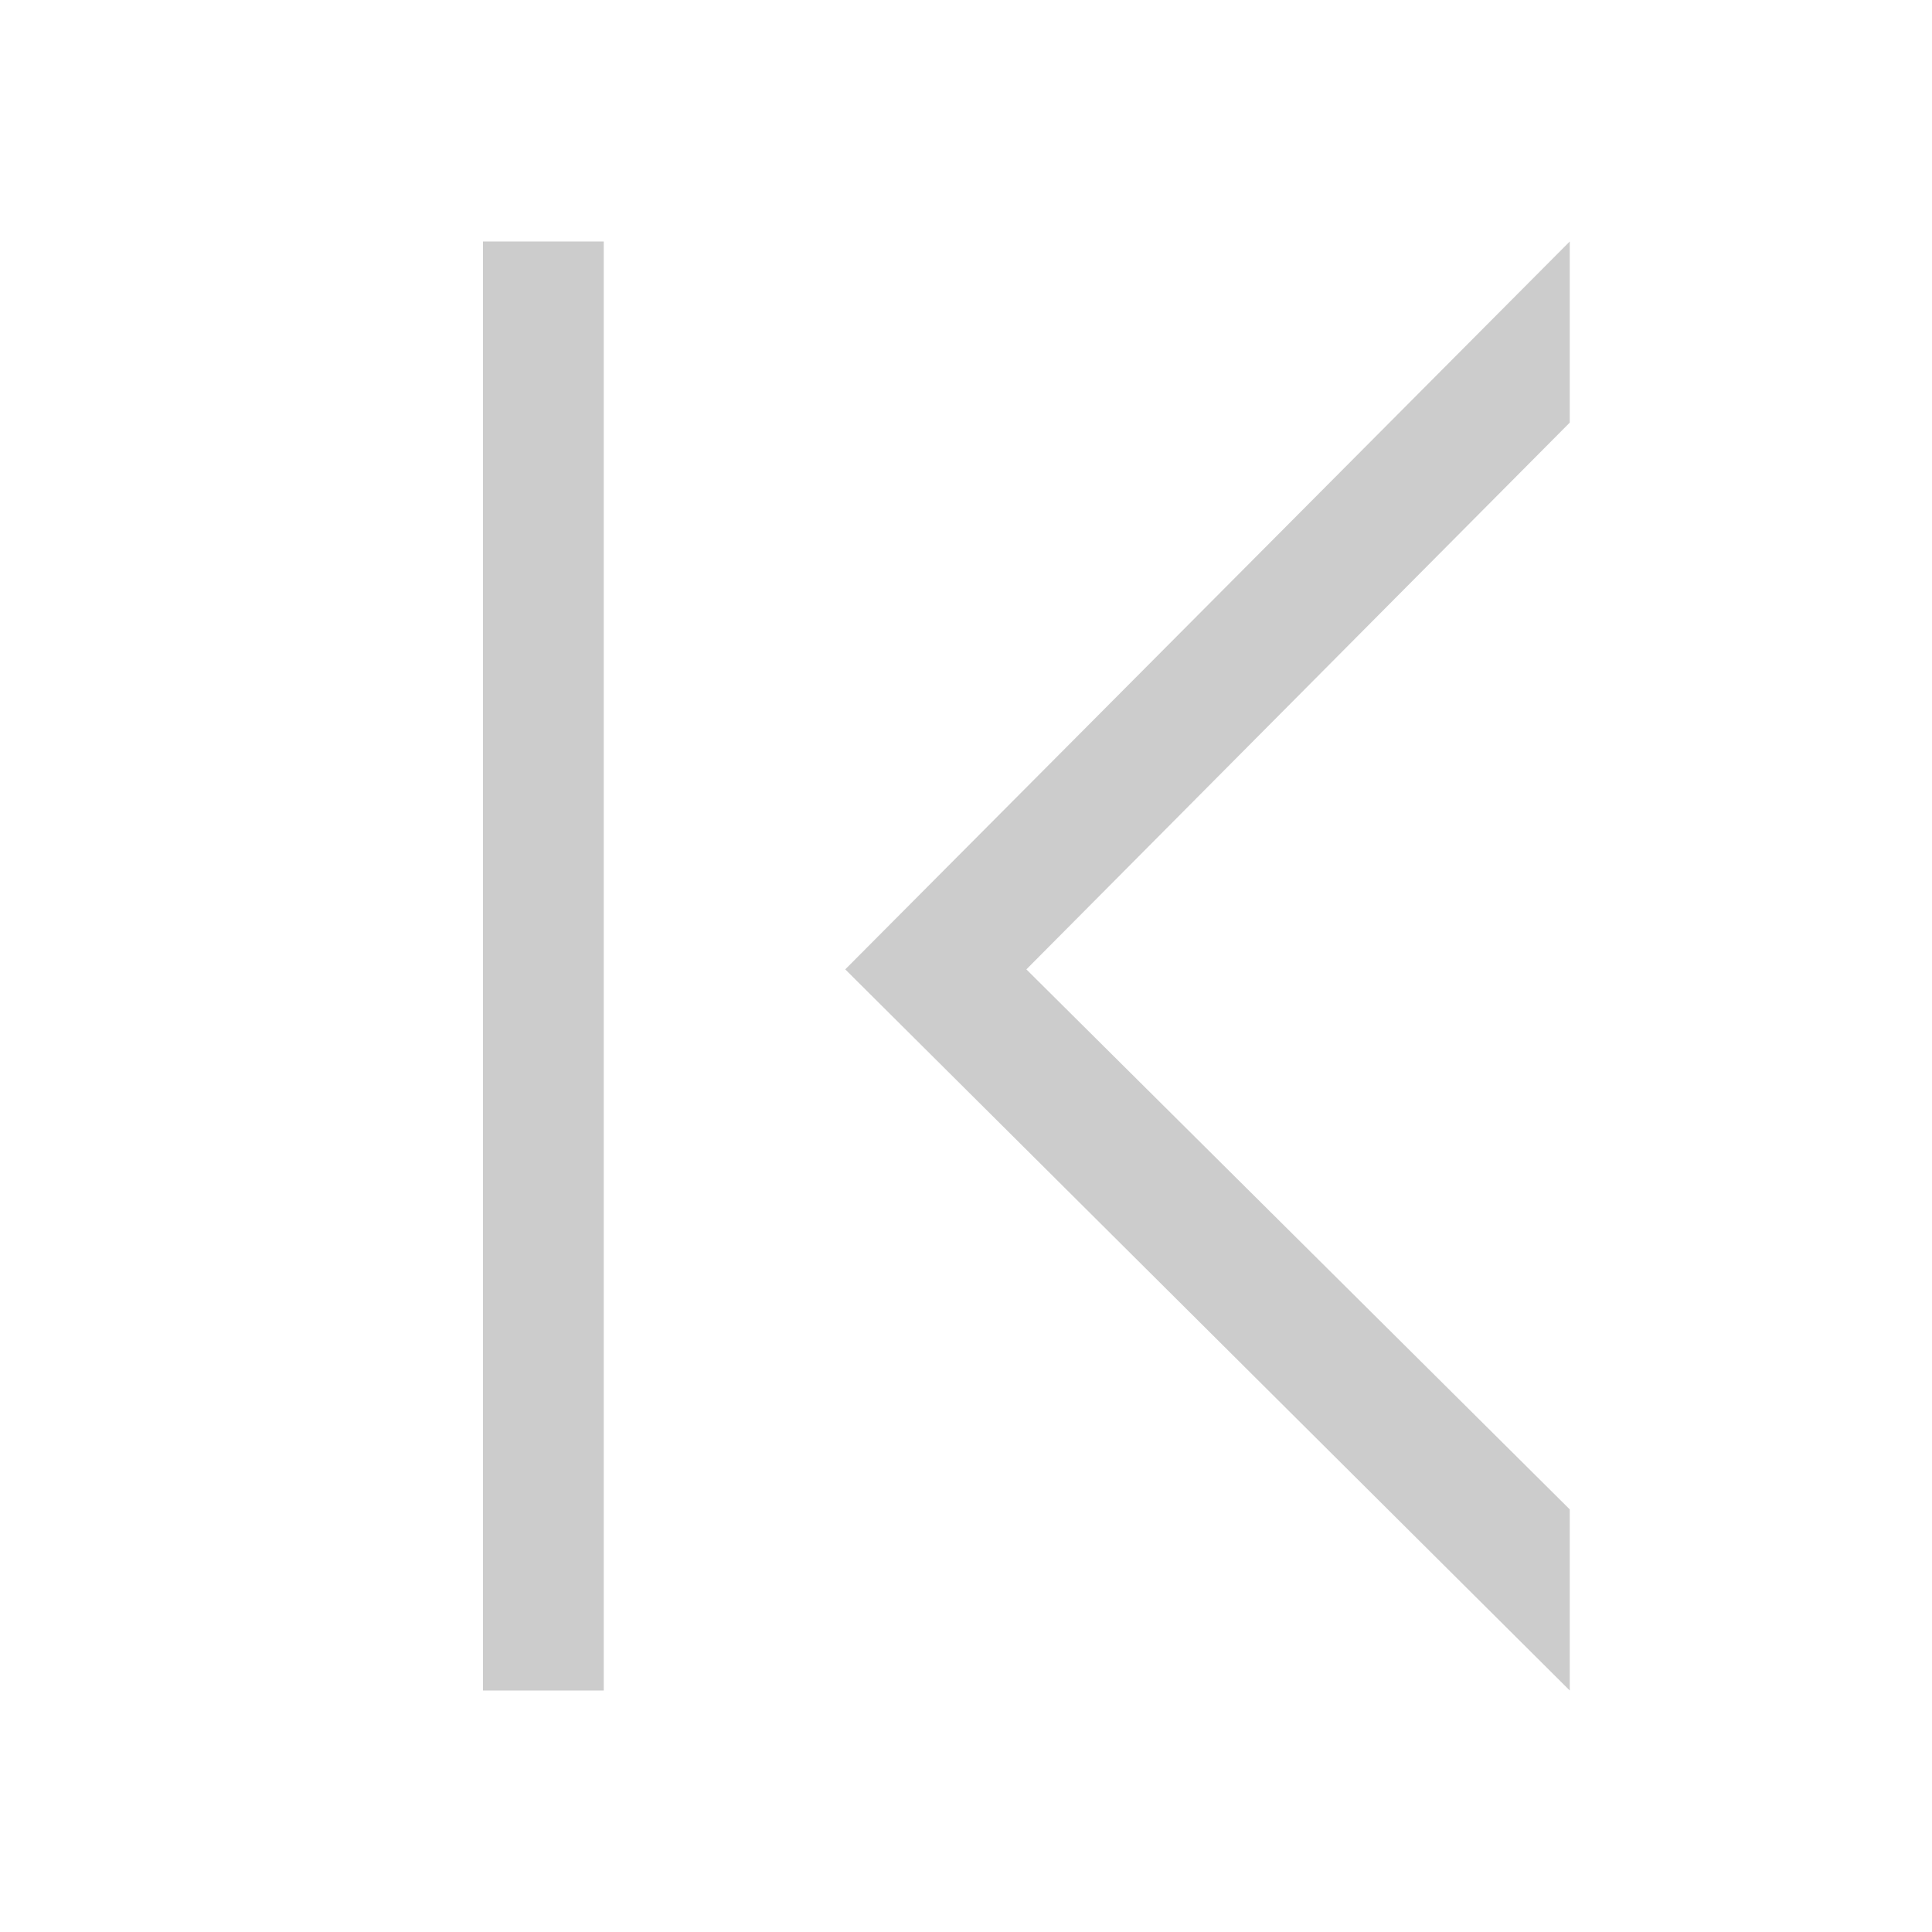 <svg width="16" height="16" viewBox="0 0 16 16" fill="none" xmlns="http://www.w3.org/2000/svg">
<path d="M5 2V14H4V2H5Z" fill="#CCCCCC"/>
<path d="M13 14L7 8.028L13 2V3.5L8.5 8.028L13 12.5V14Z" fill="#CCCCCC"/>
</svg>

